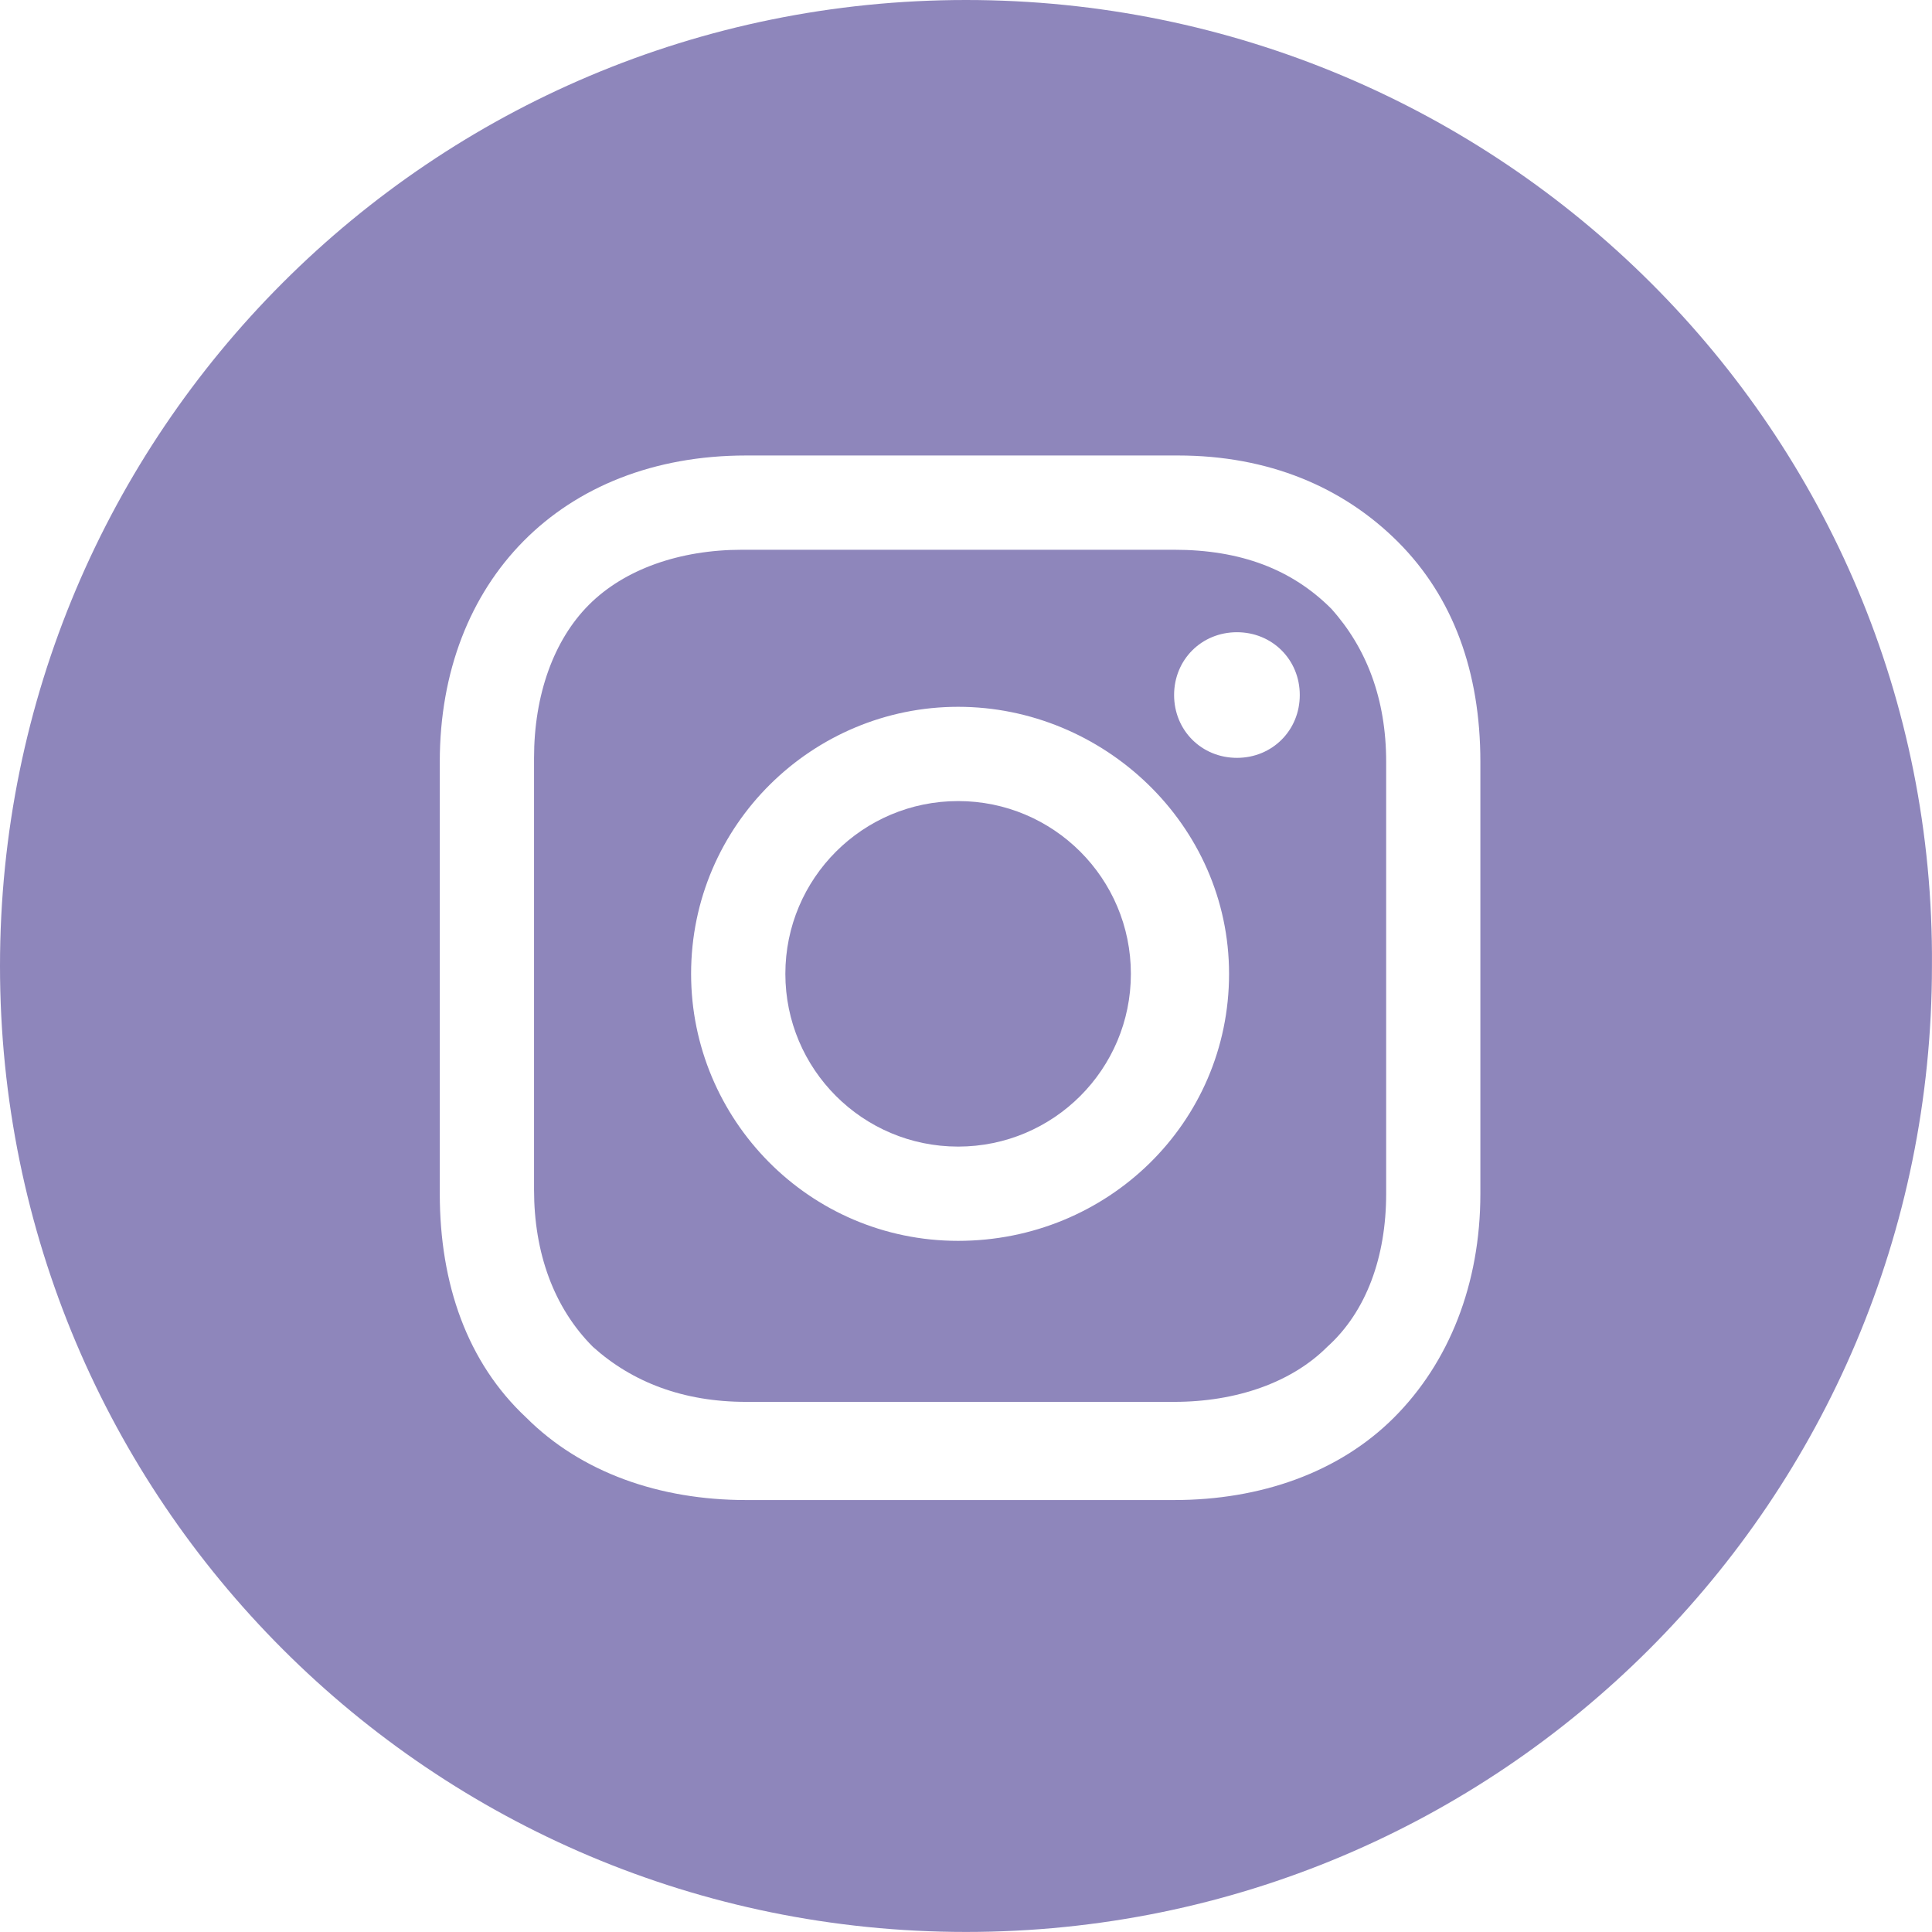 <svg width="38" height="38" viewBox="0 0 38 38" fill="none" xmlns="http://www.w3.org/2000/svg">
<path d="M18.845 22.552C20.722 22.552 22.243 21.031 22.243 19.154C22.243 17.277 20.722 15.756 18.845 15.756C16.968 15.756 15.447 17.277 15.447 19.154C15.447 21.031 16.968 22.552 18.845 22.552Z" fill="#8E86BB"/>
<path d="M23.093 10.813H14.597C13.362 10.813 12.28 11.199 11.585 11.894C10.89 12.589 10.504 13.67 10.504 14.906V23.402C10.504 24.638 10.89 25.719 11.662 26.491C12.435 27.186 13.439 27.573 14.675 27.573H23.093C24.329 27.573 25.41 27.186 26.105 26.491C26.878 25.796 27.264 24.715 27.264 23.479V14.983C27.264 13.748 26.878 12.744 26.183 11.971C25.41 11.199 24.406 10.813 23.093 10.813ZM18.845 24.406C15.91 24.406 13.593 22.012 13.593 19.154C13.593 16.219 15.988 13.902 18.845 13.902C21.703 13.902 24.174 16.219 24.174 19.154C24.174 22.089 21.78 24.406 18.845 24.406ZM24.329 14.906C23.634 14.906 23.093 14.366 23.093 13.67C23.093 12.975 23.634 12.435 24.329 12.435C25.024 12.435 25.565 12.975 25.565 13.67C25.565 14.366 25.024 14.906 24.329 14.906Z" fill="#8E86BB"/>
<path d="M19 0C8.496 0 0 8.496 0 19C0 29.504 8.496 37.999 19 37.999C29.504 37.999 37.999 29.504 37.999 19C38.077 8.496 29.504 0 19 0ZM29.117 23.479C29.117 25.256 28.5 26.8 27.418 27.882C26.337 28.963 24.792 29.504 23.093 29.504H14.675C12.975 29.504 11.431 28.963 10.35 27.882C9.191 26.8 8.65 25.256 8.65 23.479V14.983C8.65 11.431 11.045 8.959 14.675 8.959H23.17C24.947 8.959 26.414 9.577 27.496 10.658C28.577 11.74 29.117 13.207 29.117 14.983V23.479Z" fill="#8E86BB"/>
</svg>
